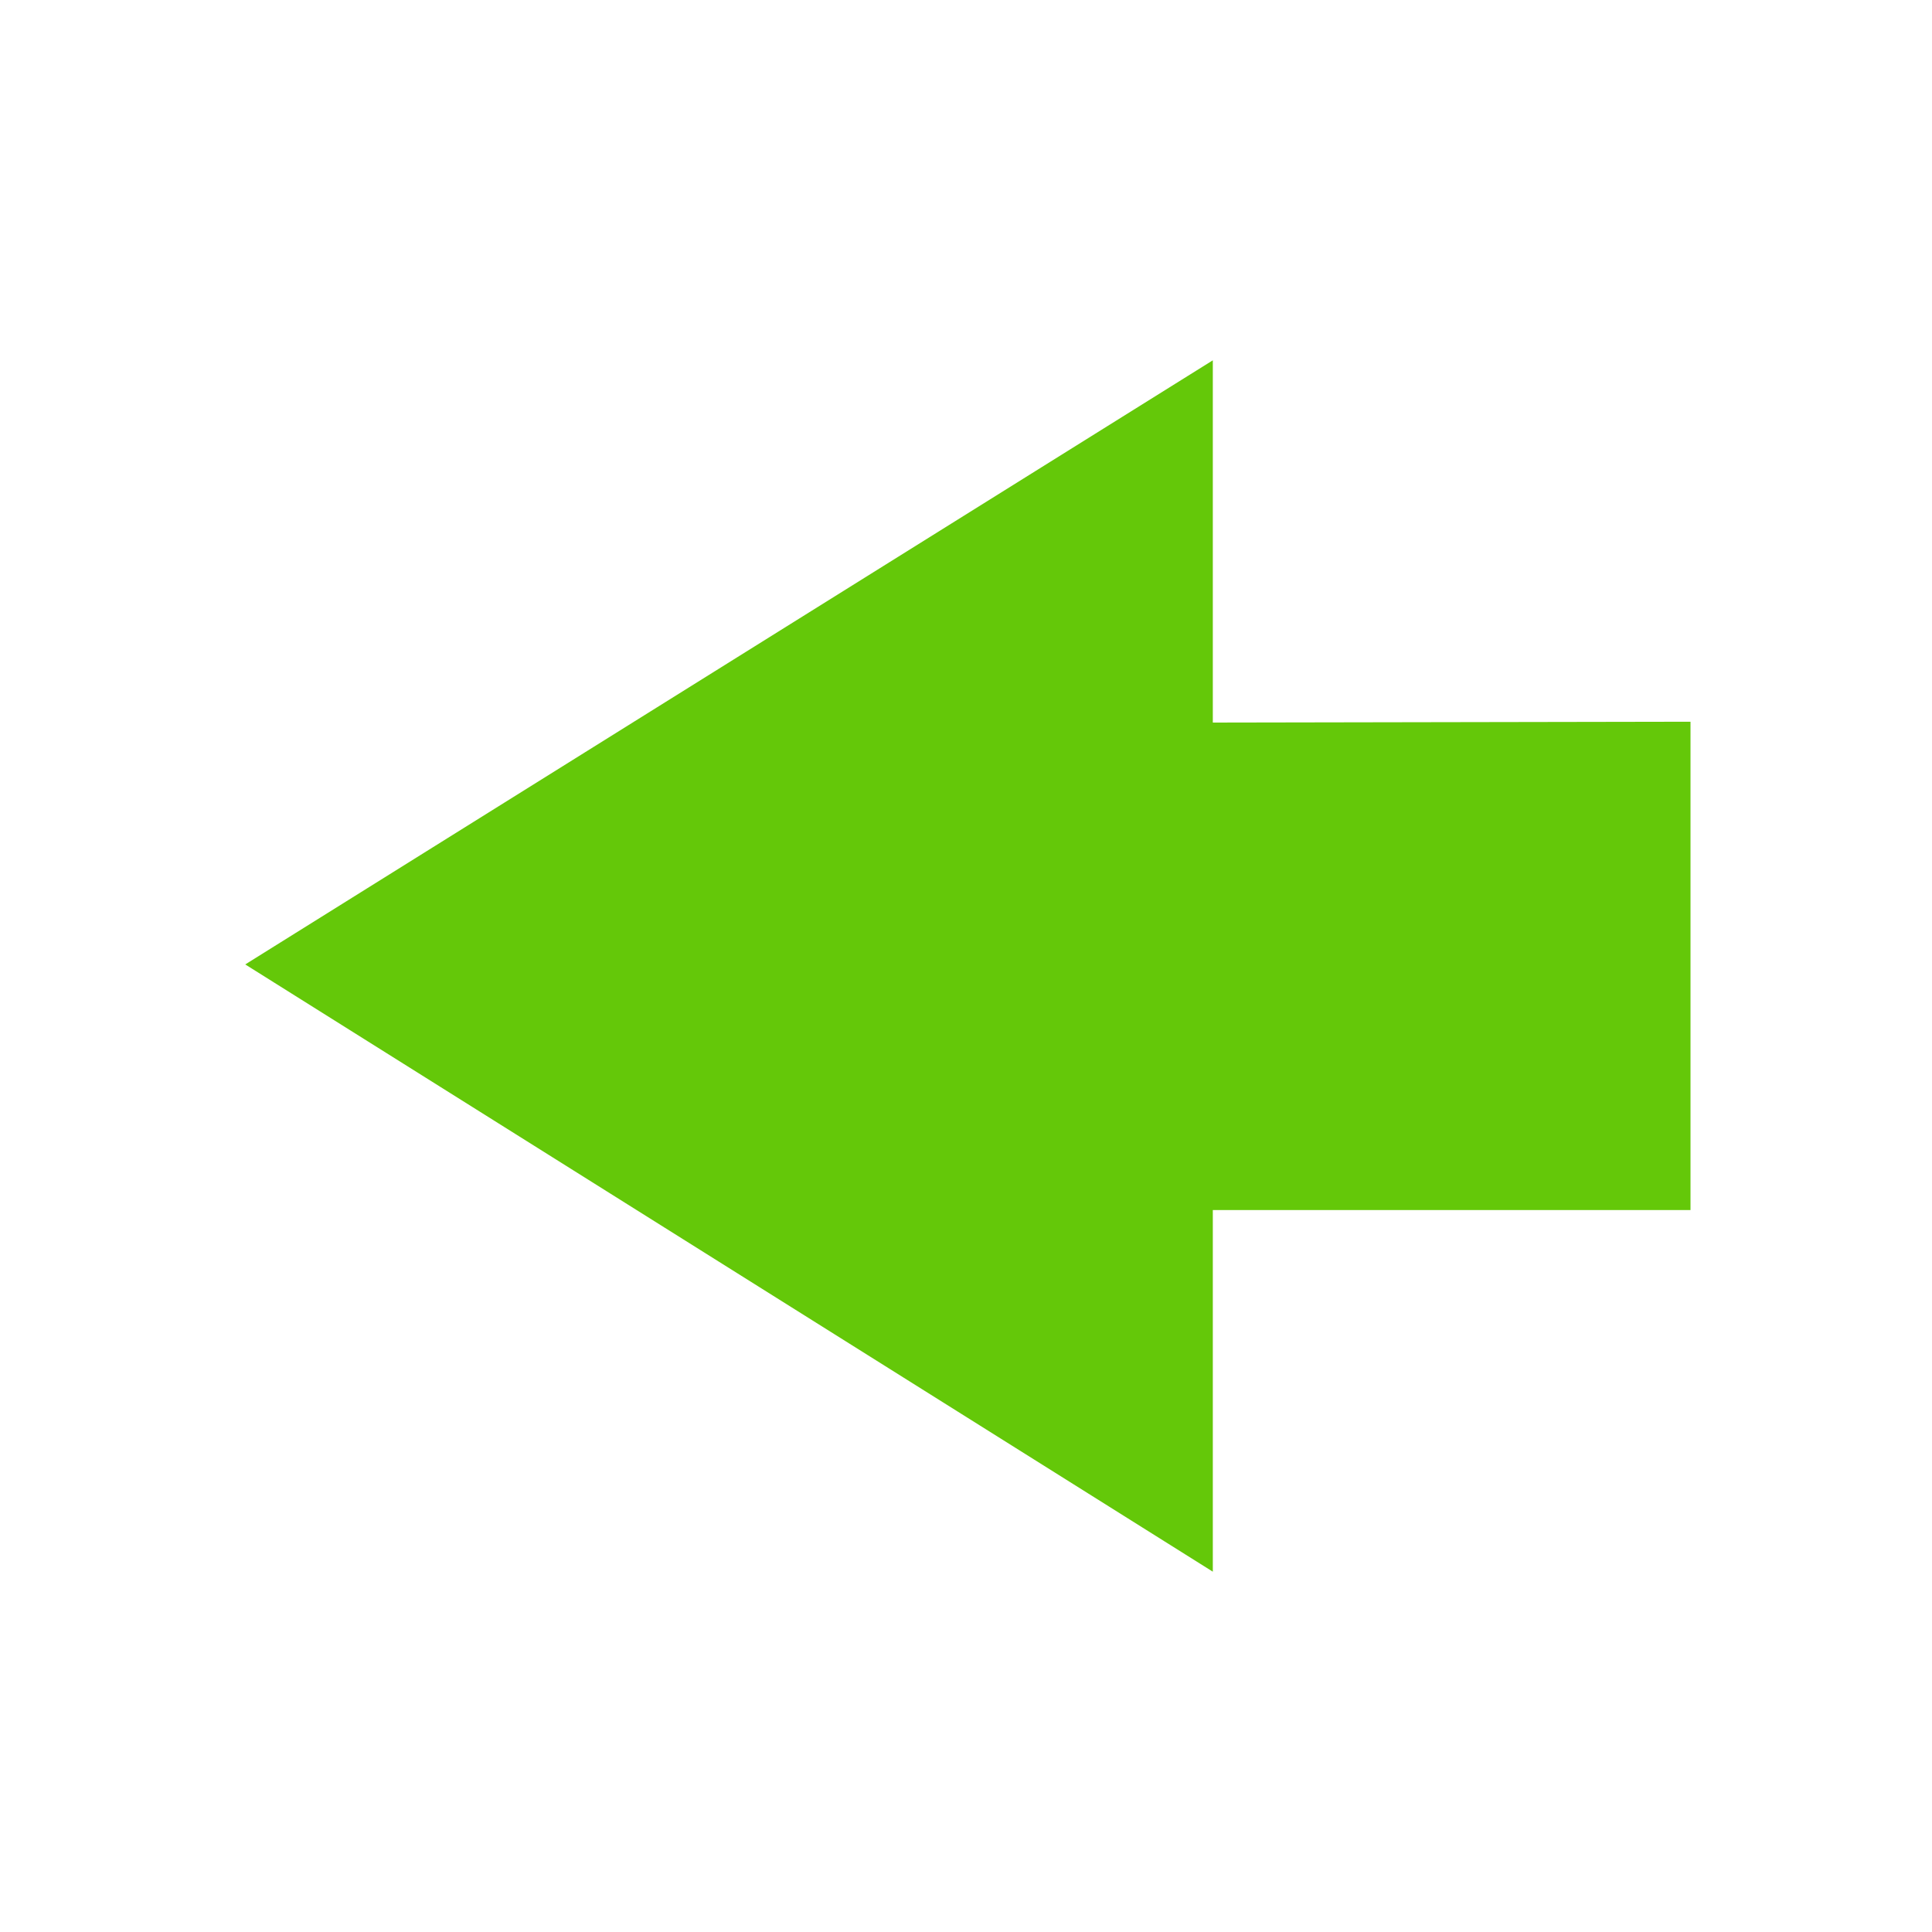 <?xml version="1.0" encoding="UTF-8" standalone="no"?>
<!-- Created with Inkscape (http://www.inkscape.org/) -->

<svg
   xmlns:dc="http://purl.org/dc/elements/1.1/"
   xmlns:cc="http://creativecommons.org/ns#"
   xmlns:rdf="http://www.w3.org/1999/02/22-rdf-syntax-ns#"
   xmlns:svg="http://www.w3.org/2000/svg"
   xmlns="http://www.w3.org/2000/svg"
   xmlns:xlink="http://www.w3.org/1999/xlink"
   xmlns:sodipodi="http://sodipodi.sourceforge.net/DTD/sodipodi-0.dtd"
   xmlns:inkscape="http://www.inkscape.org/namespaces/inkscape"
   width="16"
   height="16"
   id="svg2"
   sodipodi:version="0.32"
   inkscape:version="0.91 r13725"
   version="1.0"
   sodipodi:docname="go-next-rtl-symbolic.svg"
   inkscape:output_extension="org.inkscape.output.svg.inkscape">
  <defs
     id="defs4">
    <inkscape:perspective
       sodipodi:type="inkscape:persp3d"
       inkscape:vp_x="0 : 8 : 1"
       inkscape:vp_y="0 : 1000 : 0"
       inkscape:vp_z="16 : 8 : 1"
       inkscape:persp3d-origin="8 : 5.3333333 : 1"
       id="perspective18" />
    <linearGradient
       id="StandardGradient"
       gradientTransform="matrix(-1.092,0,0,0.915,16.031,0)"
       x1="7.639"
       y1="3.26"
       x2="7.639"
       y2="14.224"
       gradientUnits="userSpaceOnUse">
      <stop
         id="stop3284"
         offset="0"
         style="stop-color:#000000;stop-opacity:0.863;" />
      <stop
         id="stop3286"
         offset="1"
         style="stop-color:#000000;stop-opacity:0.471;" />
    </linearGradient>
    <inkscape:perspective
       id="perspective3648"
       inkscape:persp3d-origin="0.5 : 0.33333333 : 1"
       inkscape:vp_z="1 : 0.5 : 1"
       inkscape:vp_y="0 : 1000 : 0"
       inkscape:vp_x="0 : 0.5 : 1"
       sodipodi:type="inkscape:persp3d" />
    <linearGradient
       inkscape:collect="always"
       xlink:href="#StandardGradient"
       id="linearGradient3626"
       gradientUnits="userSpaceOnUse"
       gradientTransform="matrix(-1.092,0,0,0.915,-3.969,0)"
       x1="7.639"
       y1="3.26"
       x2="7.639"
       y2="14.224" />
    <clipPath
       clipPathUnits="userSpaceOnUse"
       id="clipPath3633">
      <path
         style="fill:#ff00ff;fill-opacity:1;stroke:none;display:inline"
         d="m -20,0 0,16 16,0 0,-16 -16,0 z m 10.031,3 0,2.969 3.969,0 0,4.062 -3.969,0 0,2.969 -8,-5 8,-5 z"
         id="path3635" />
    </clipPath>
    <linearGradient
       inkscape:collect="always"
       xlink:href="#StandardGradient"
       id="linearGradient4469"
       gradientUnits="userSpaceOnUse"
       gradientTransform="matrix(-1.092,0,0,0.915,16.031,0)"
       x1="7.639"
       y1="3.26"
       x2="7.639"
       y2="14.224" />
    <linearGradient
       inkscape:collect="always"
       xlink:href="#StandardGradient"
       id="linearGradient4473"
       gradientUnits="userSpaceOnUse"
       gradientTransform="matrix(-1.092,0,0,0.915,16.031,0)"
       x1="7.639"
       y1="3.26"
       x2="7.639"
       y2="14.224" />
  </defs>
  <sodipodi:namedview
     id="base"
     pagecolor="#047a7c"
     bordercolor="#9a9a9a"
     borderopacity="1"
     inkscape:pageopacity="0"
     inkscape:pageshadow="2"
     inkscape:zoom="28.633821"
     inkscape:cx="7.1748712"
     inkscape:cy="9.0178478"
     inkscape:document-units="px"
     inkscape:current-layer="layer4"
     showgrid="true"
     inkscape:showpageshadow="true"
     showguides="true"
     inkscape:guide-bbox="true"
     inkscape:window-width="994"
     inkscape:window-height="585"
     inkscape:window-x="357"
     inkscape:window-y="156"
     inkscape:window-maximized="0">
    <sodipodi:guide
       orientation="1,0"
       position="0,112"
       id="guide2383" />
    <sodipodi:guide
       orientation="0,1"
       position="26.278,128"
       id="guide2385" />
    <sodipodi:guide
       orientation="1,0"
       position="128,54.082"
       id="guide2387" />
    <sodipodi:guide
       orientation="0,1"
       position="78.156,0"
       id="guide2389" />
    <inkscape:grid
       type="xygrid"
       id="grid3672"
       visible="true"
       enabled="true"
       empspacing="5"
       snapvisiblegridlinesonly="true" />
  </sodipodi:namedview>
  <g
     inkscape:groupmode="layer"
     id="layer4"
     inkscape:label="Arrow"
     style="display:inline">
    <path
       style="opacity:1;fill:#64c809;fill-opacity:1;stroke:none;stroke-width:1;stroke-linecap:round;stroke-linejoin:miter;stroke-miterlimit:4;stroke-dasharray:none;stroke-opacity:1;display:inline"
       d="M 10.044,2.984 L 2.031,7.987 L 10.044,13.016 L 10.044,10.021 L 14,10.021 L 14,5.977 L 10.044,5.984 L 10.044,2.984 z"
       id="Symbol"
       sodipodi:nodetypes="cccccccc"
       inkscape:label="#path2493" />
  </g>
</svg>
